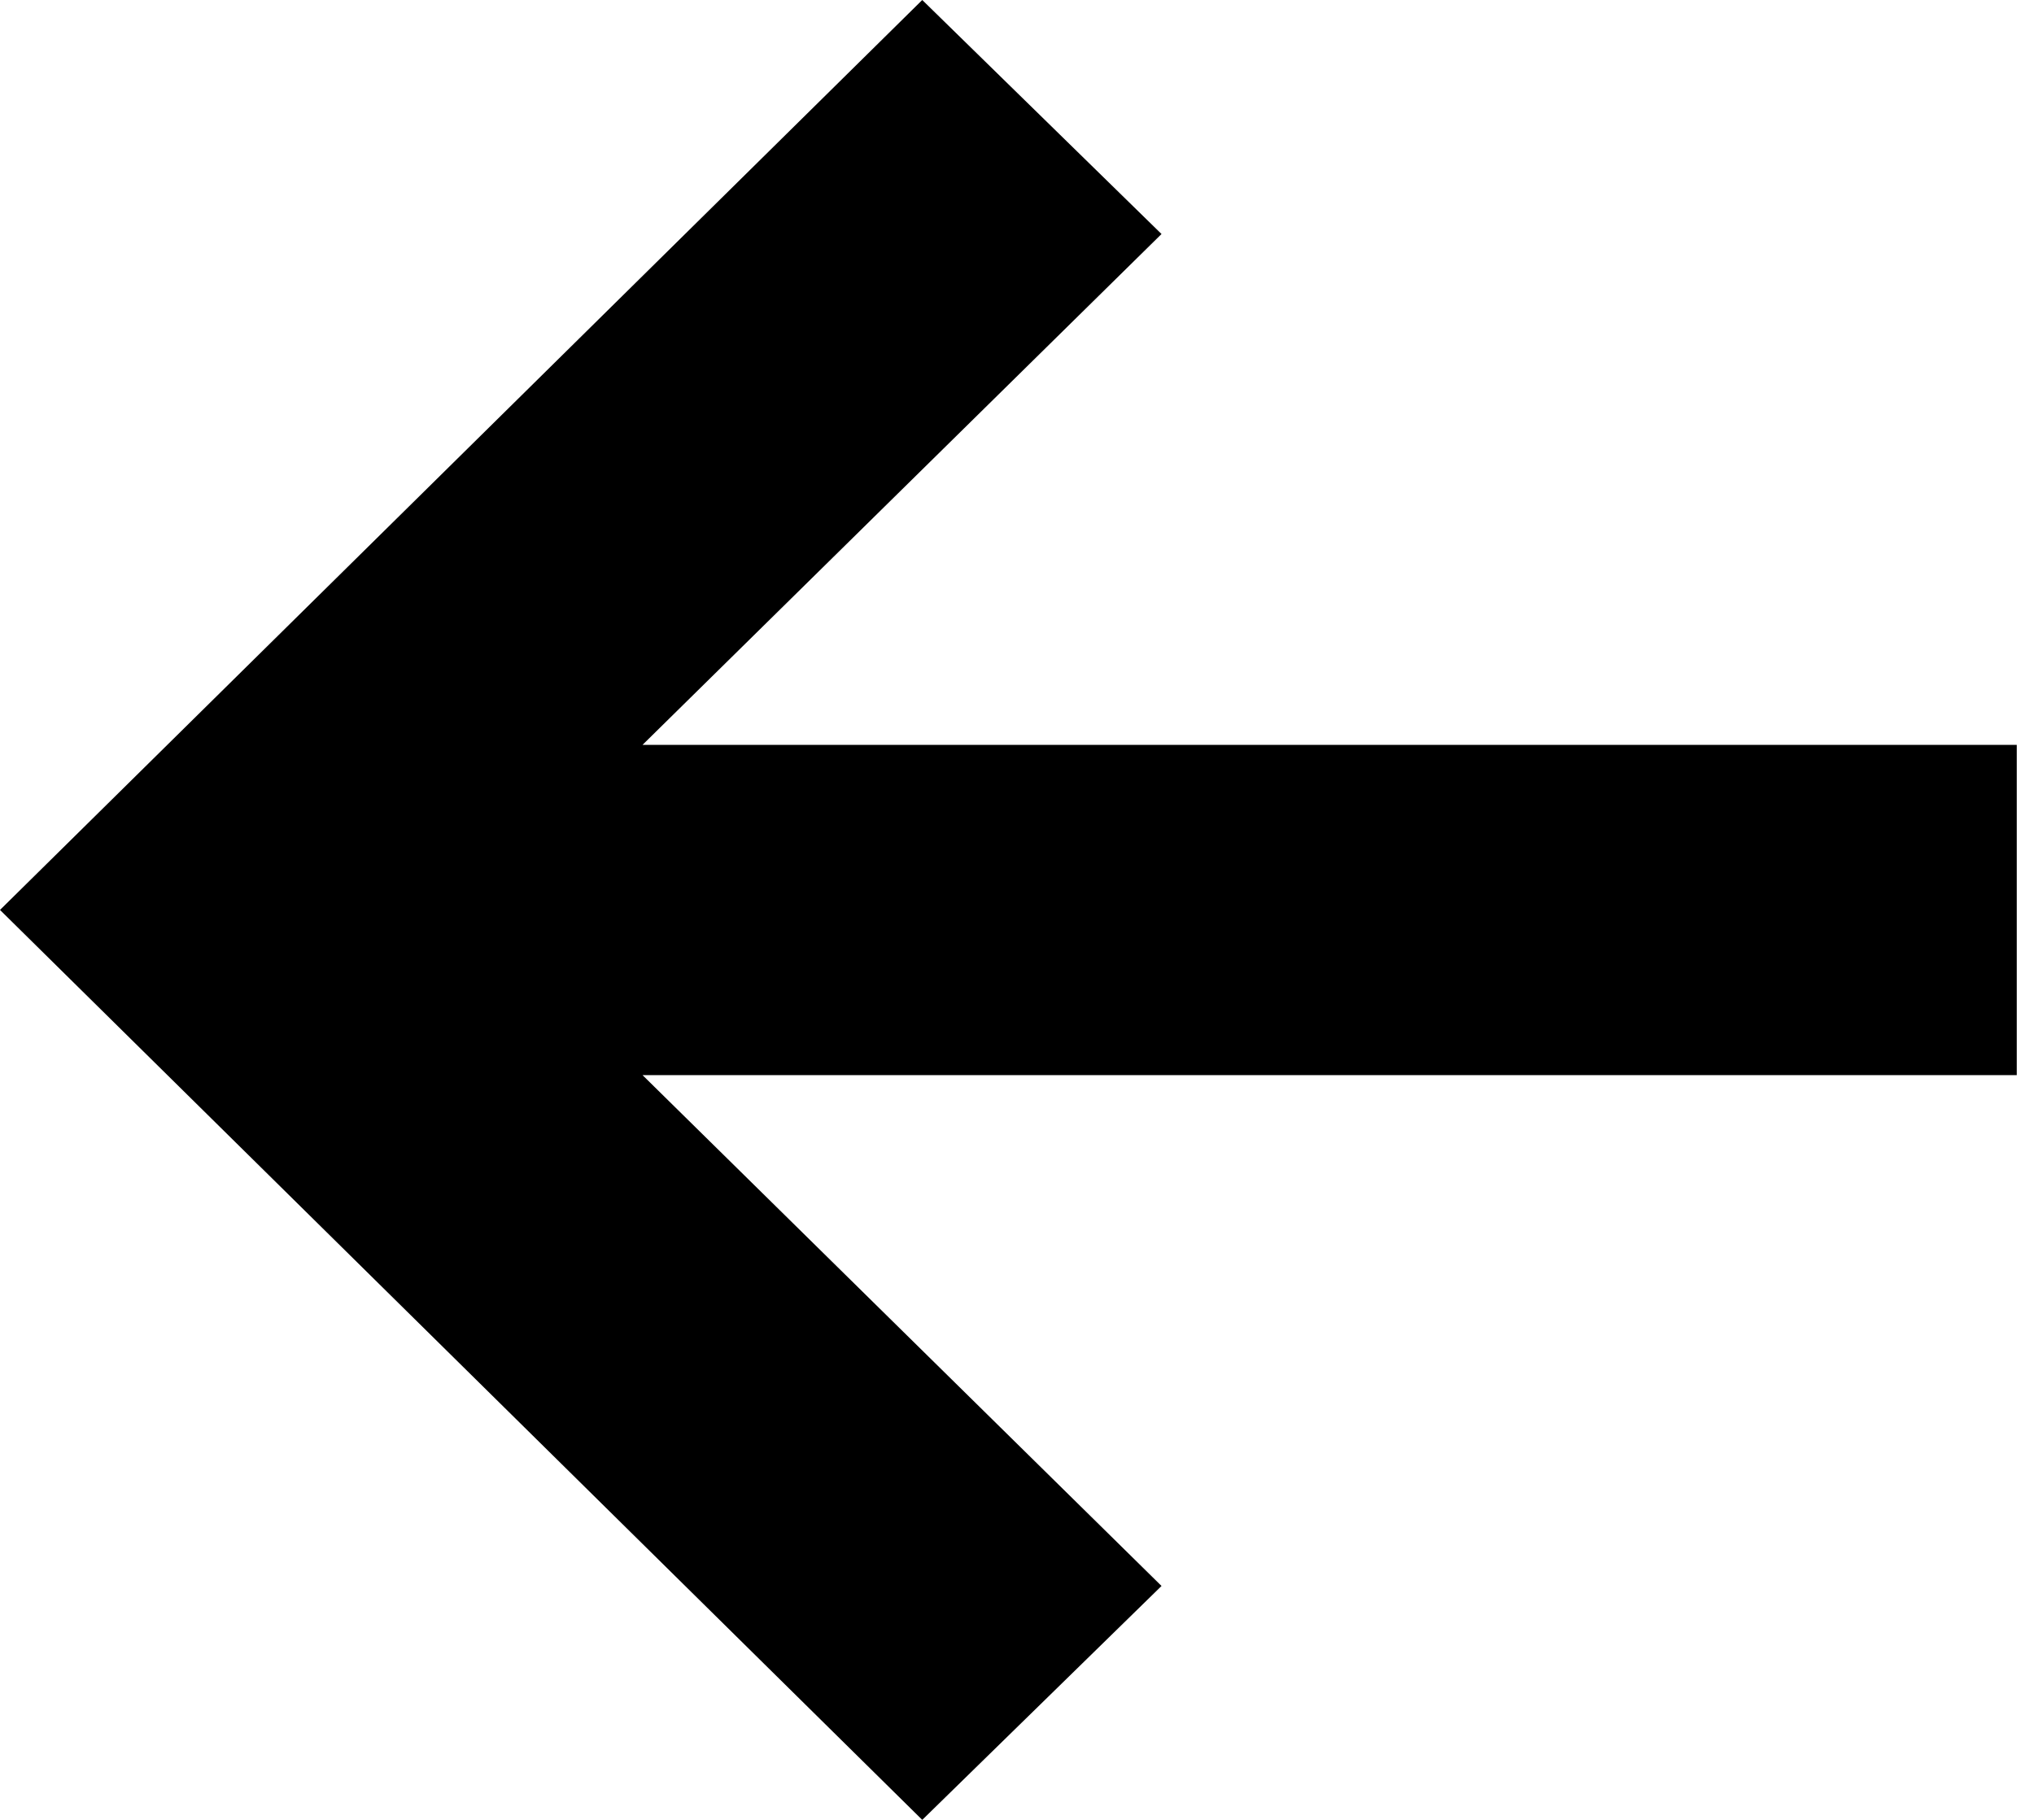 <svg xmlns="http://www.w3.org/2000/svg" width="19" height="17" viewBox="0 0 19 17"><path id="9fz3a" transform="translate(-23 -159)" d="M31.615 159l2.235 2.186-4.848 4.772h12.837v3.085H29.002l4.848 4.772L31.615 176 23 167.5z"/></svg>